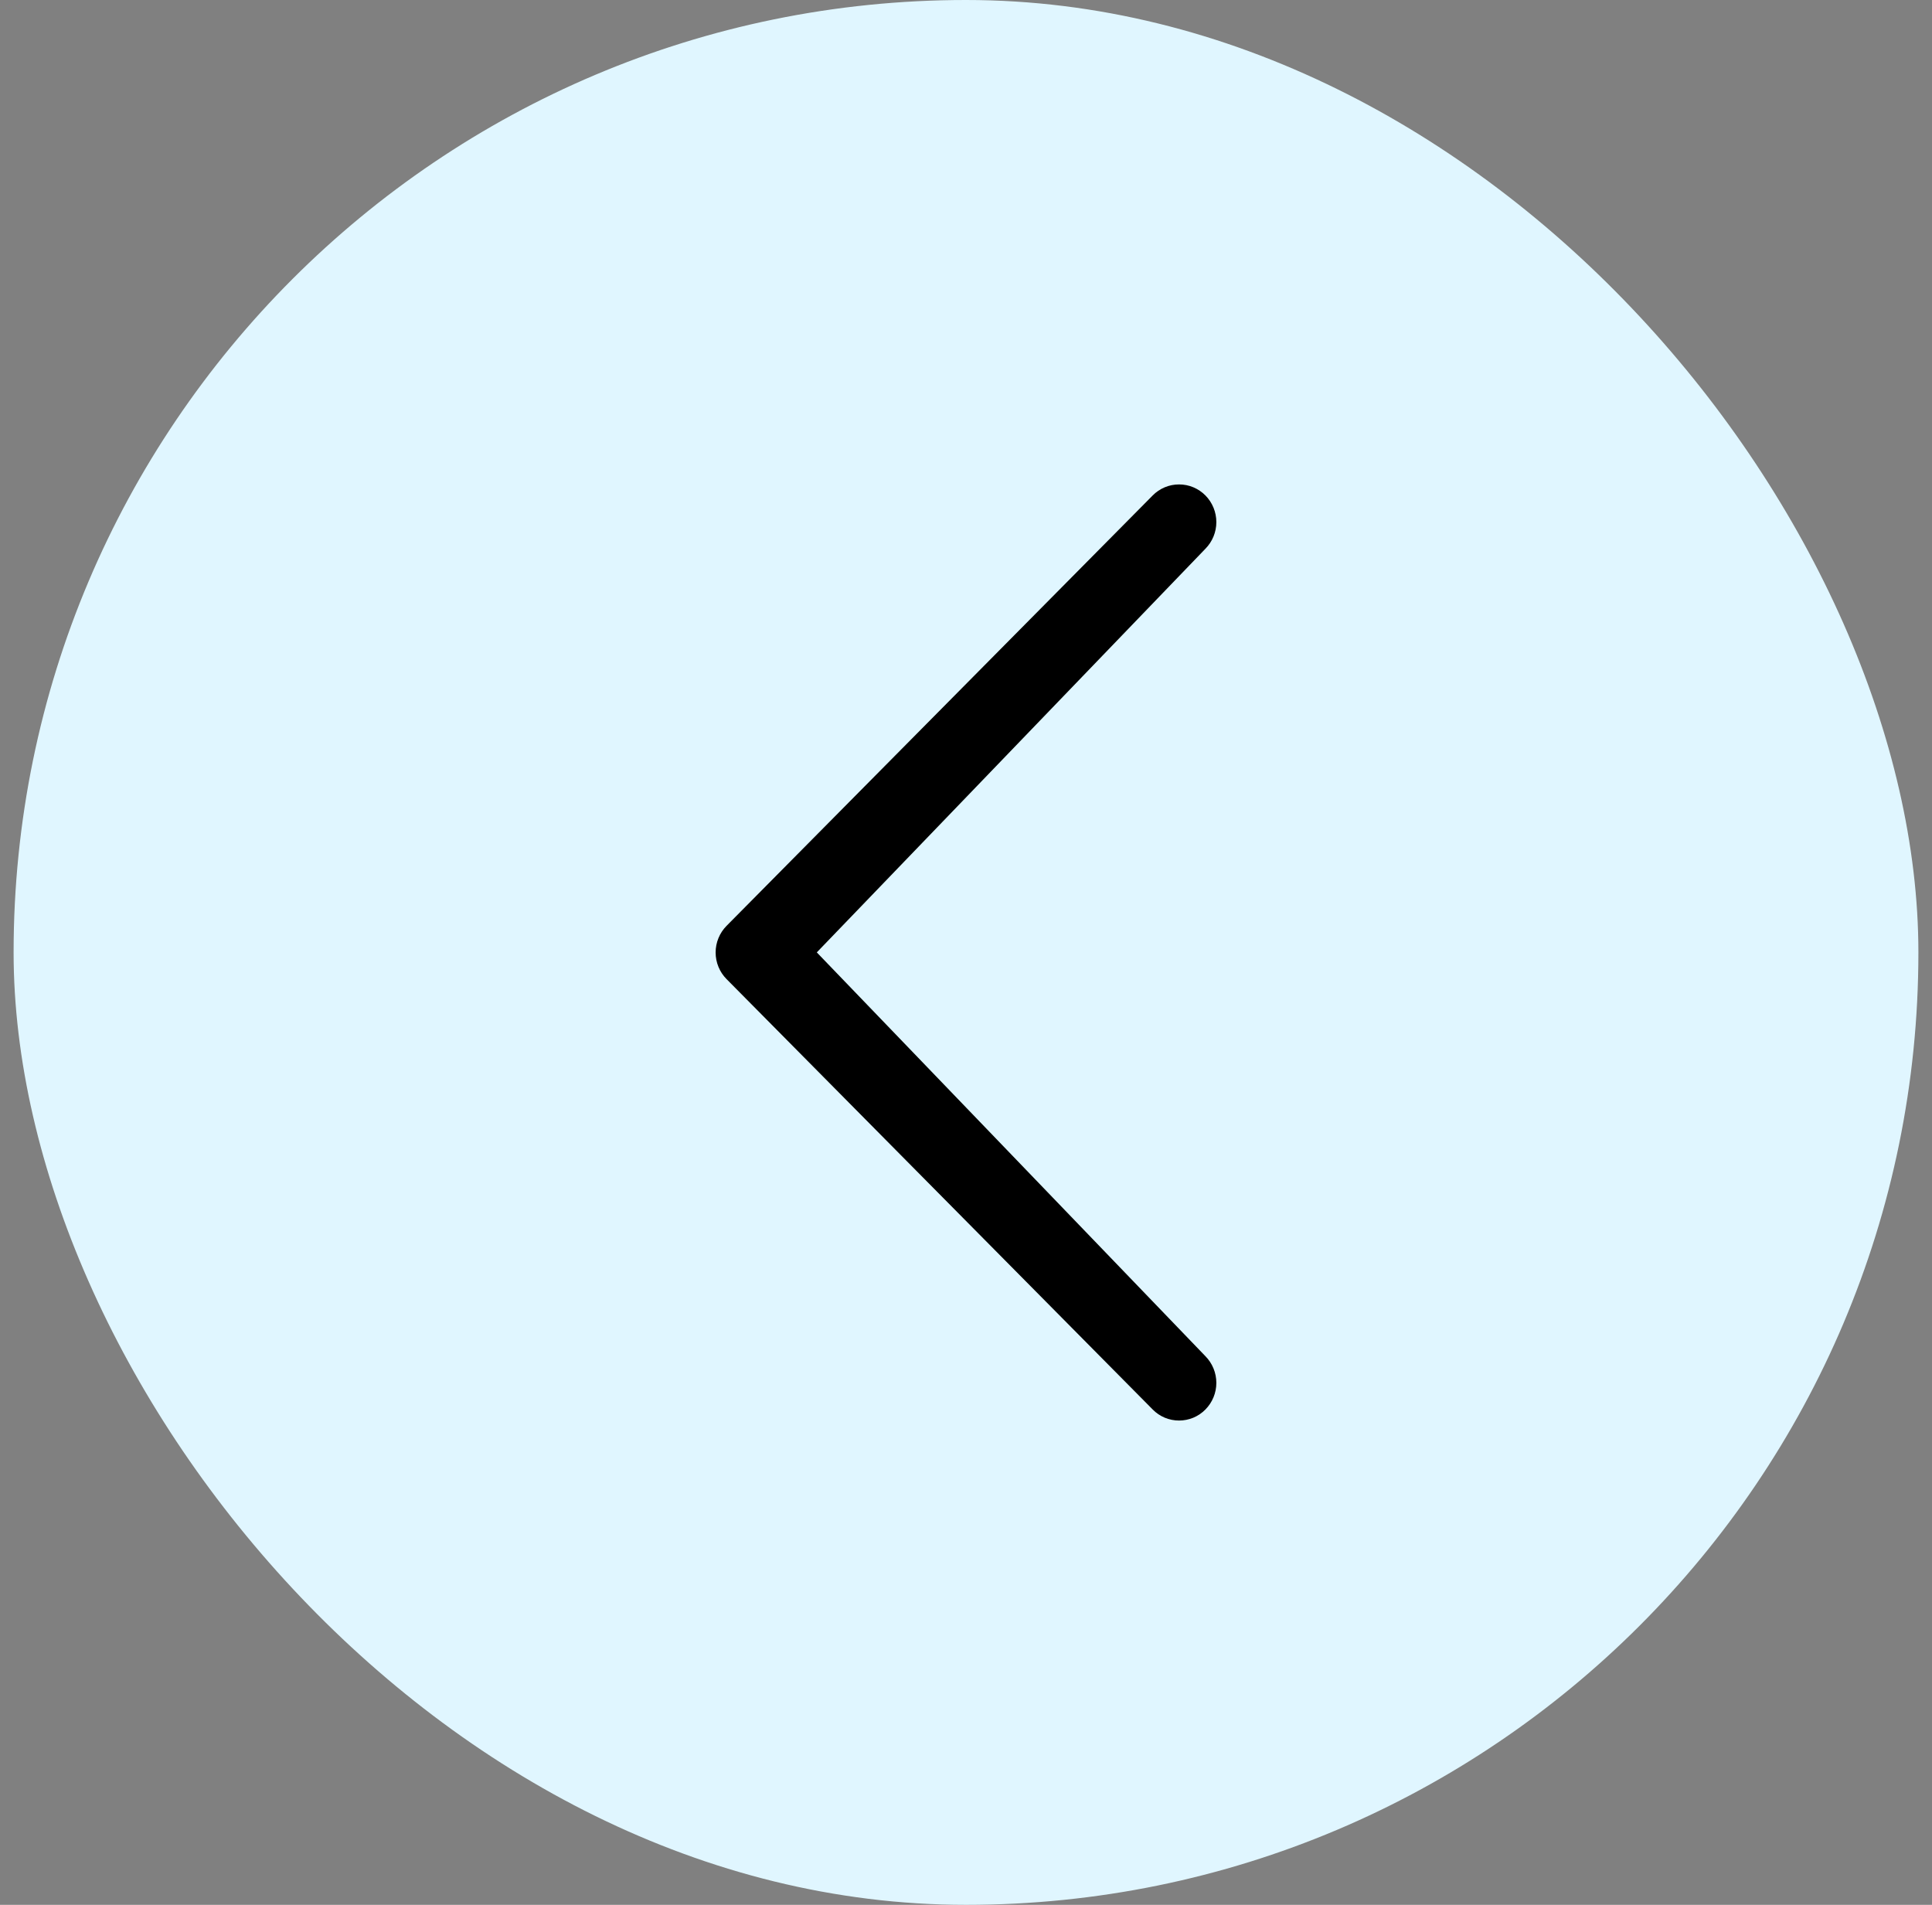 <svg width="71" height="70" viewBox="0 0 71 70" fill="none" xmlns="http://www.w3.org/2000/svg">
<rect x="0" y="0" width="71" height="70" fill="#808080" stroke="none"/>
<rect x="0.5" width="70" height="70" rx="35" fill="#E0F6FF"/>
<path d="M30.017 34.999L44.299 49.839C44.556 50.1 44.7 50.452 44.7 50.818C44.7 51.185 44.556 51.536 44.299 51.797C44.172 51.926 44.021 52.028 43.855 52.098C43.688 52.167 43.51 52.203 43.33 52.203C43.149 52.203 42.971 52.167 42.804 52.098C42.638 52.028 42.487 51.926 42.361 51.797L26.701 35.981C26.443 35.721 26.299 35.369 26.299 35.002C26.299 34.636 26.443 34.284 26.701 34.023L42.361 18.207C42.487 18.079 42.638 17.977 42.804 17.907C42.971 17.837 43.149 17.802 43.33 17.802C43.51 17.802 43.688 17.837 43.855 17.907C44.021 17.977 44.172 18.079 44.299 18.207C44.556 18.468 44.7 18.82 44.7 19.186C44.7 19.553 44.556 19.904 44.299 20.165L30.017 34.999Z" fill="black"/>
</svg>
